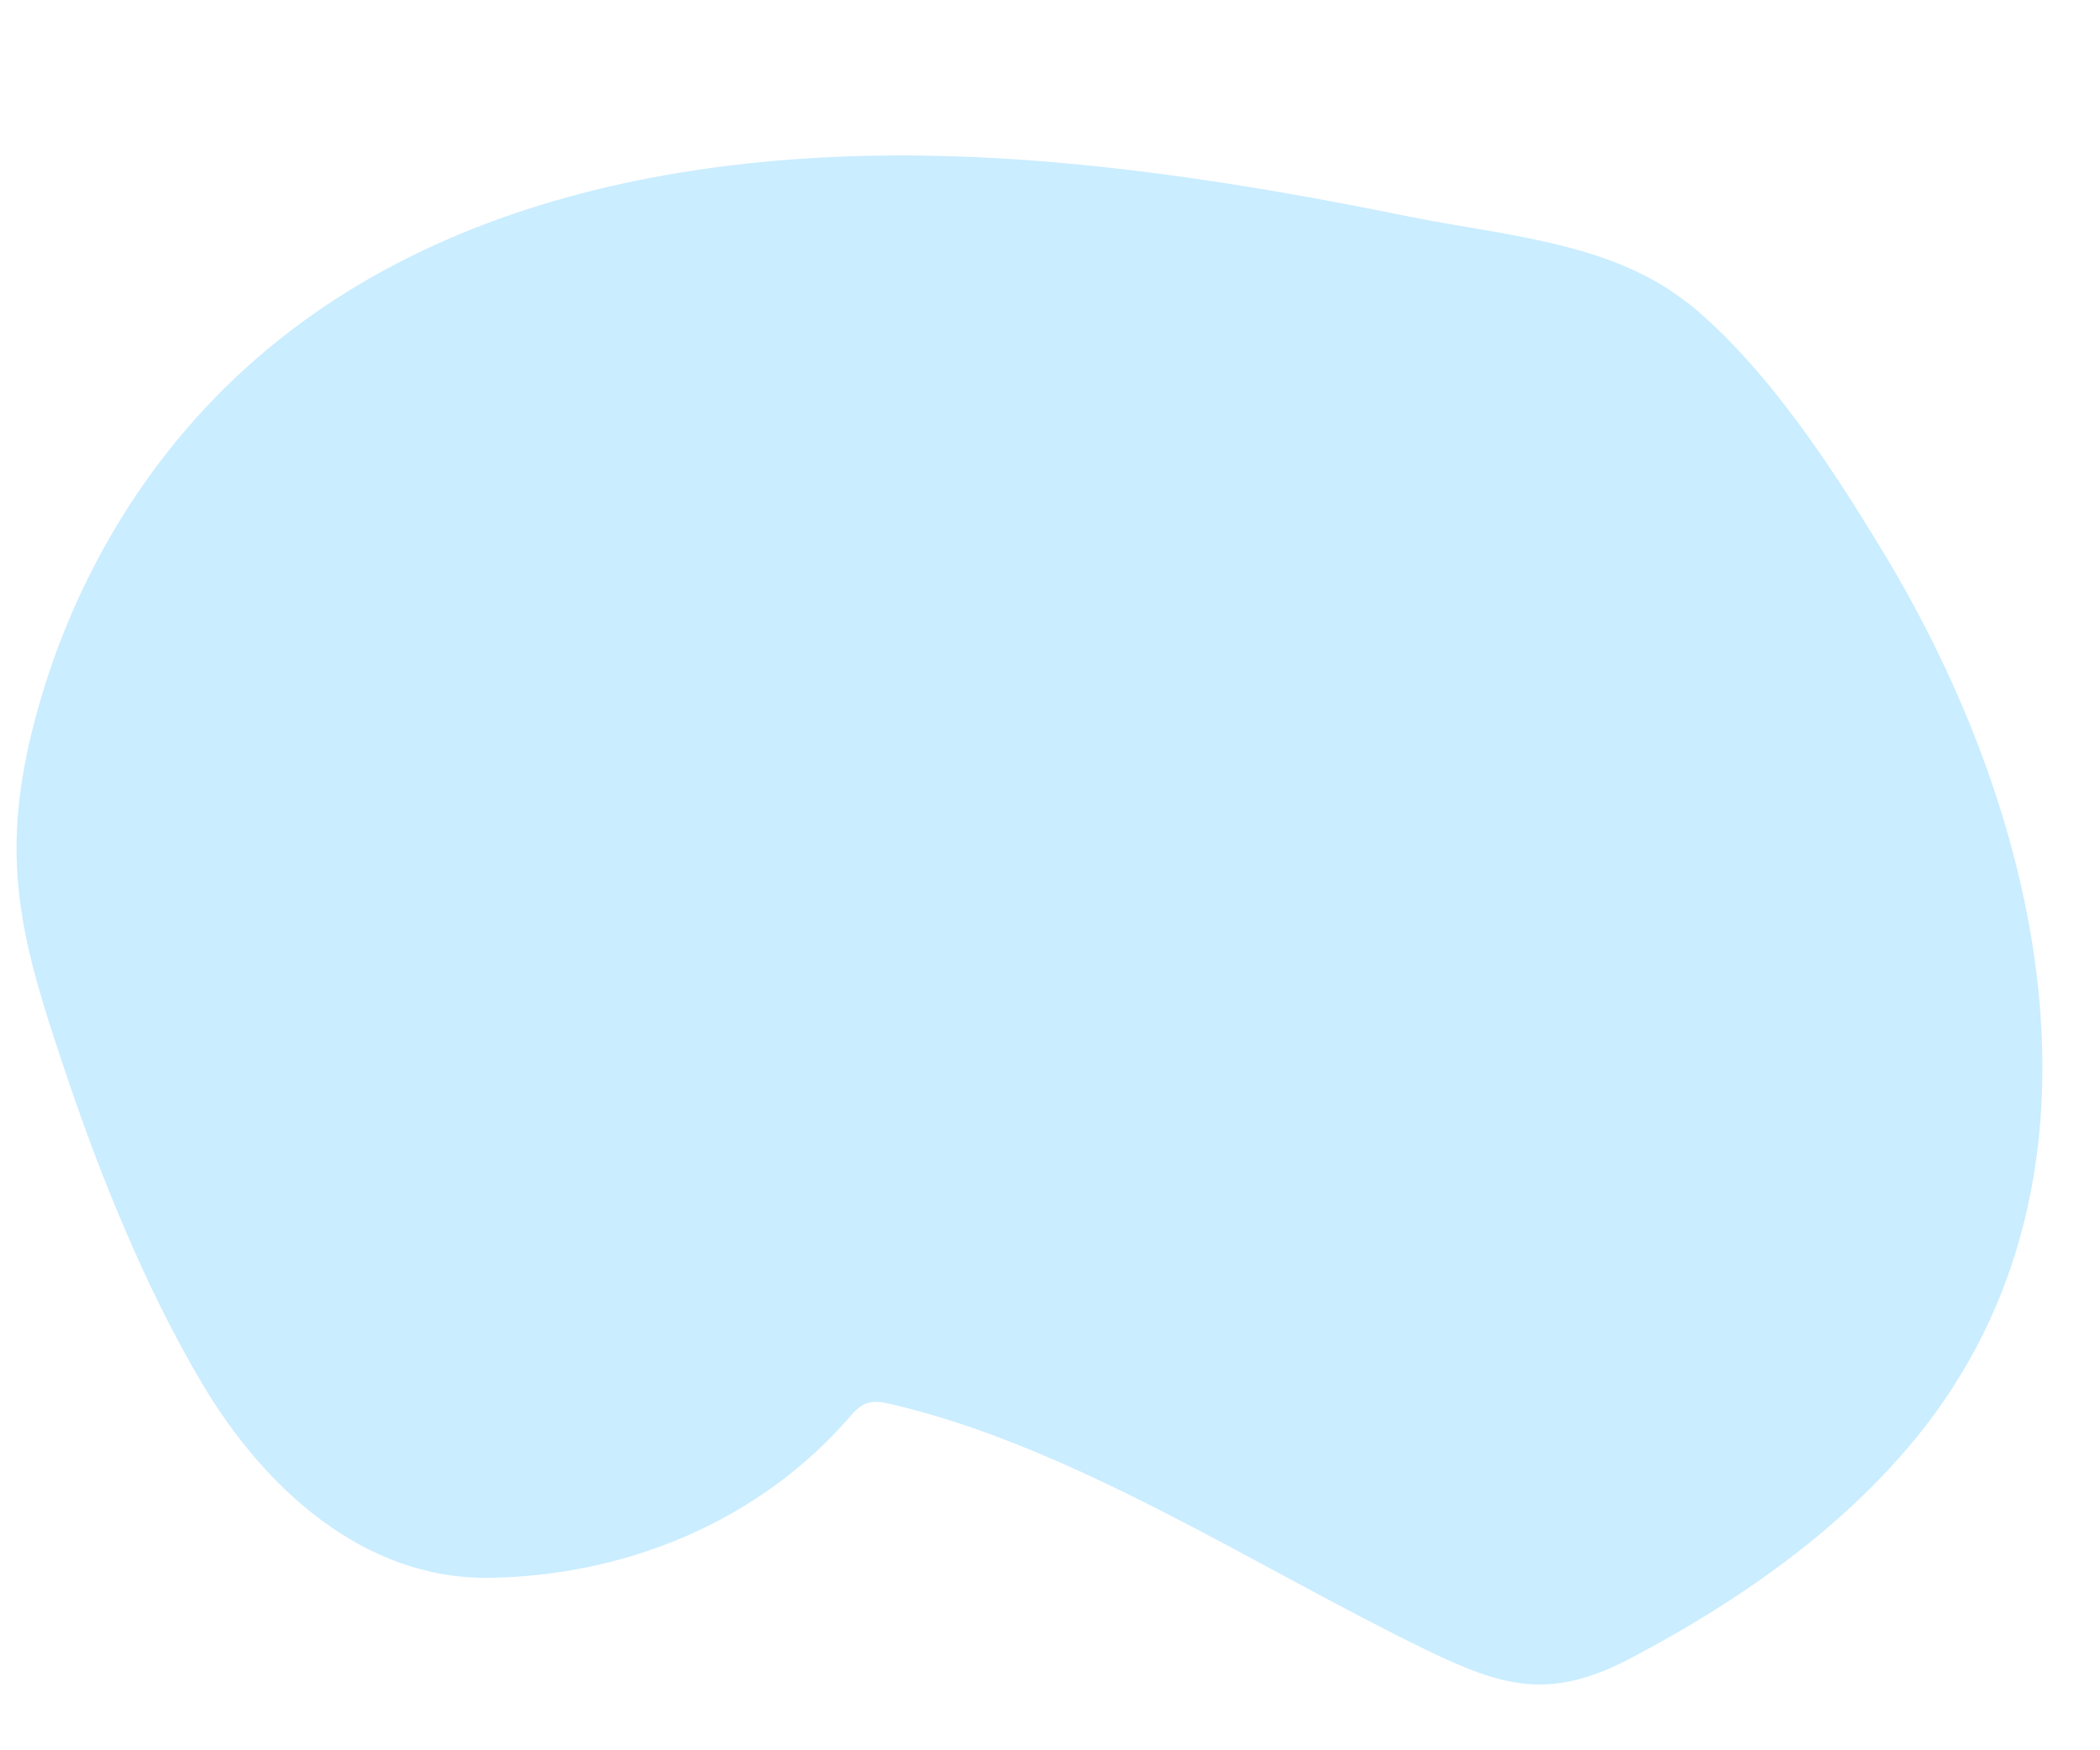 <svg width="24" height="20" viewBox="0 0 24 20" fill="none" xmlns="http://www.w3.org/2000/svg">
<path opacity="0.83" d="M19.157 3.365C18.287 2.754 17.119 2.681 16.105 2.475C14.581 2.165 13.044 1.909 11.489 1.813C8.063 1.604 4.299 2.238 2 5.058C1.189 6.053 0.621 7.24 0.333 8.495C0.012 9.91 0.269 10.823 0.716 12.155C1.121 13.379 1.653 14.702 2.311 15.811C3.024 17.012 4.164 18.052 5.598 18.029C7.148 18.006 8.667 17.39 9.704 16.199C9.758 16.135 9.817 16.071 9.893 16.039C9.984 16.003 10.087 16.021 10.182 16.044C12.269 16.528 14.361 17.911 16.285 18.846C17.205 19.293 17.732 19.43 18.665 18.933C19.828 18.317 20.937 17.555 21.798 16.55C24.345 13.579 23.376 9.358 21.514 6.295C20.928 5.328 20.198 4.21 19.319 3.484C19.265 3.447 19.211 3.406 19.157 3.365Z" fill="#C0EAFF"/>
</svg>
